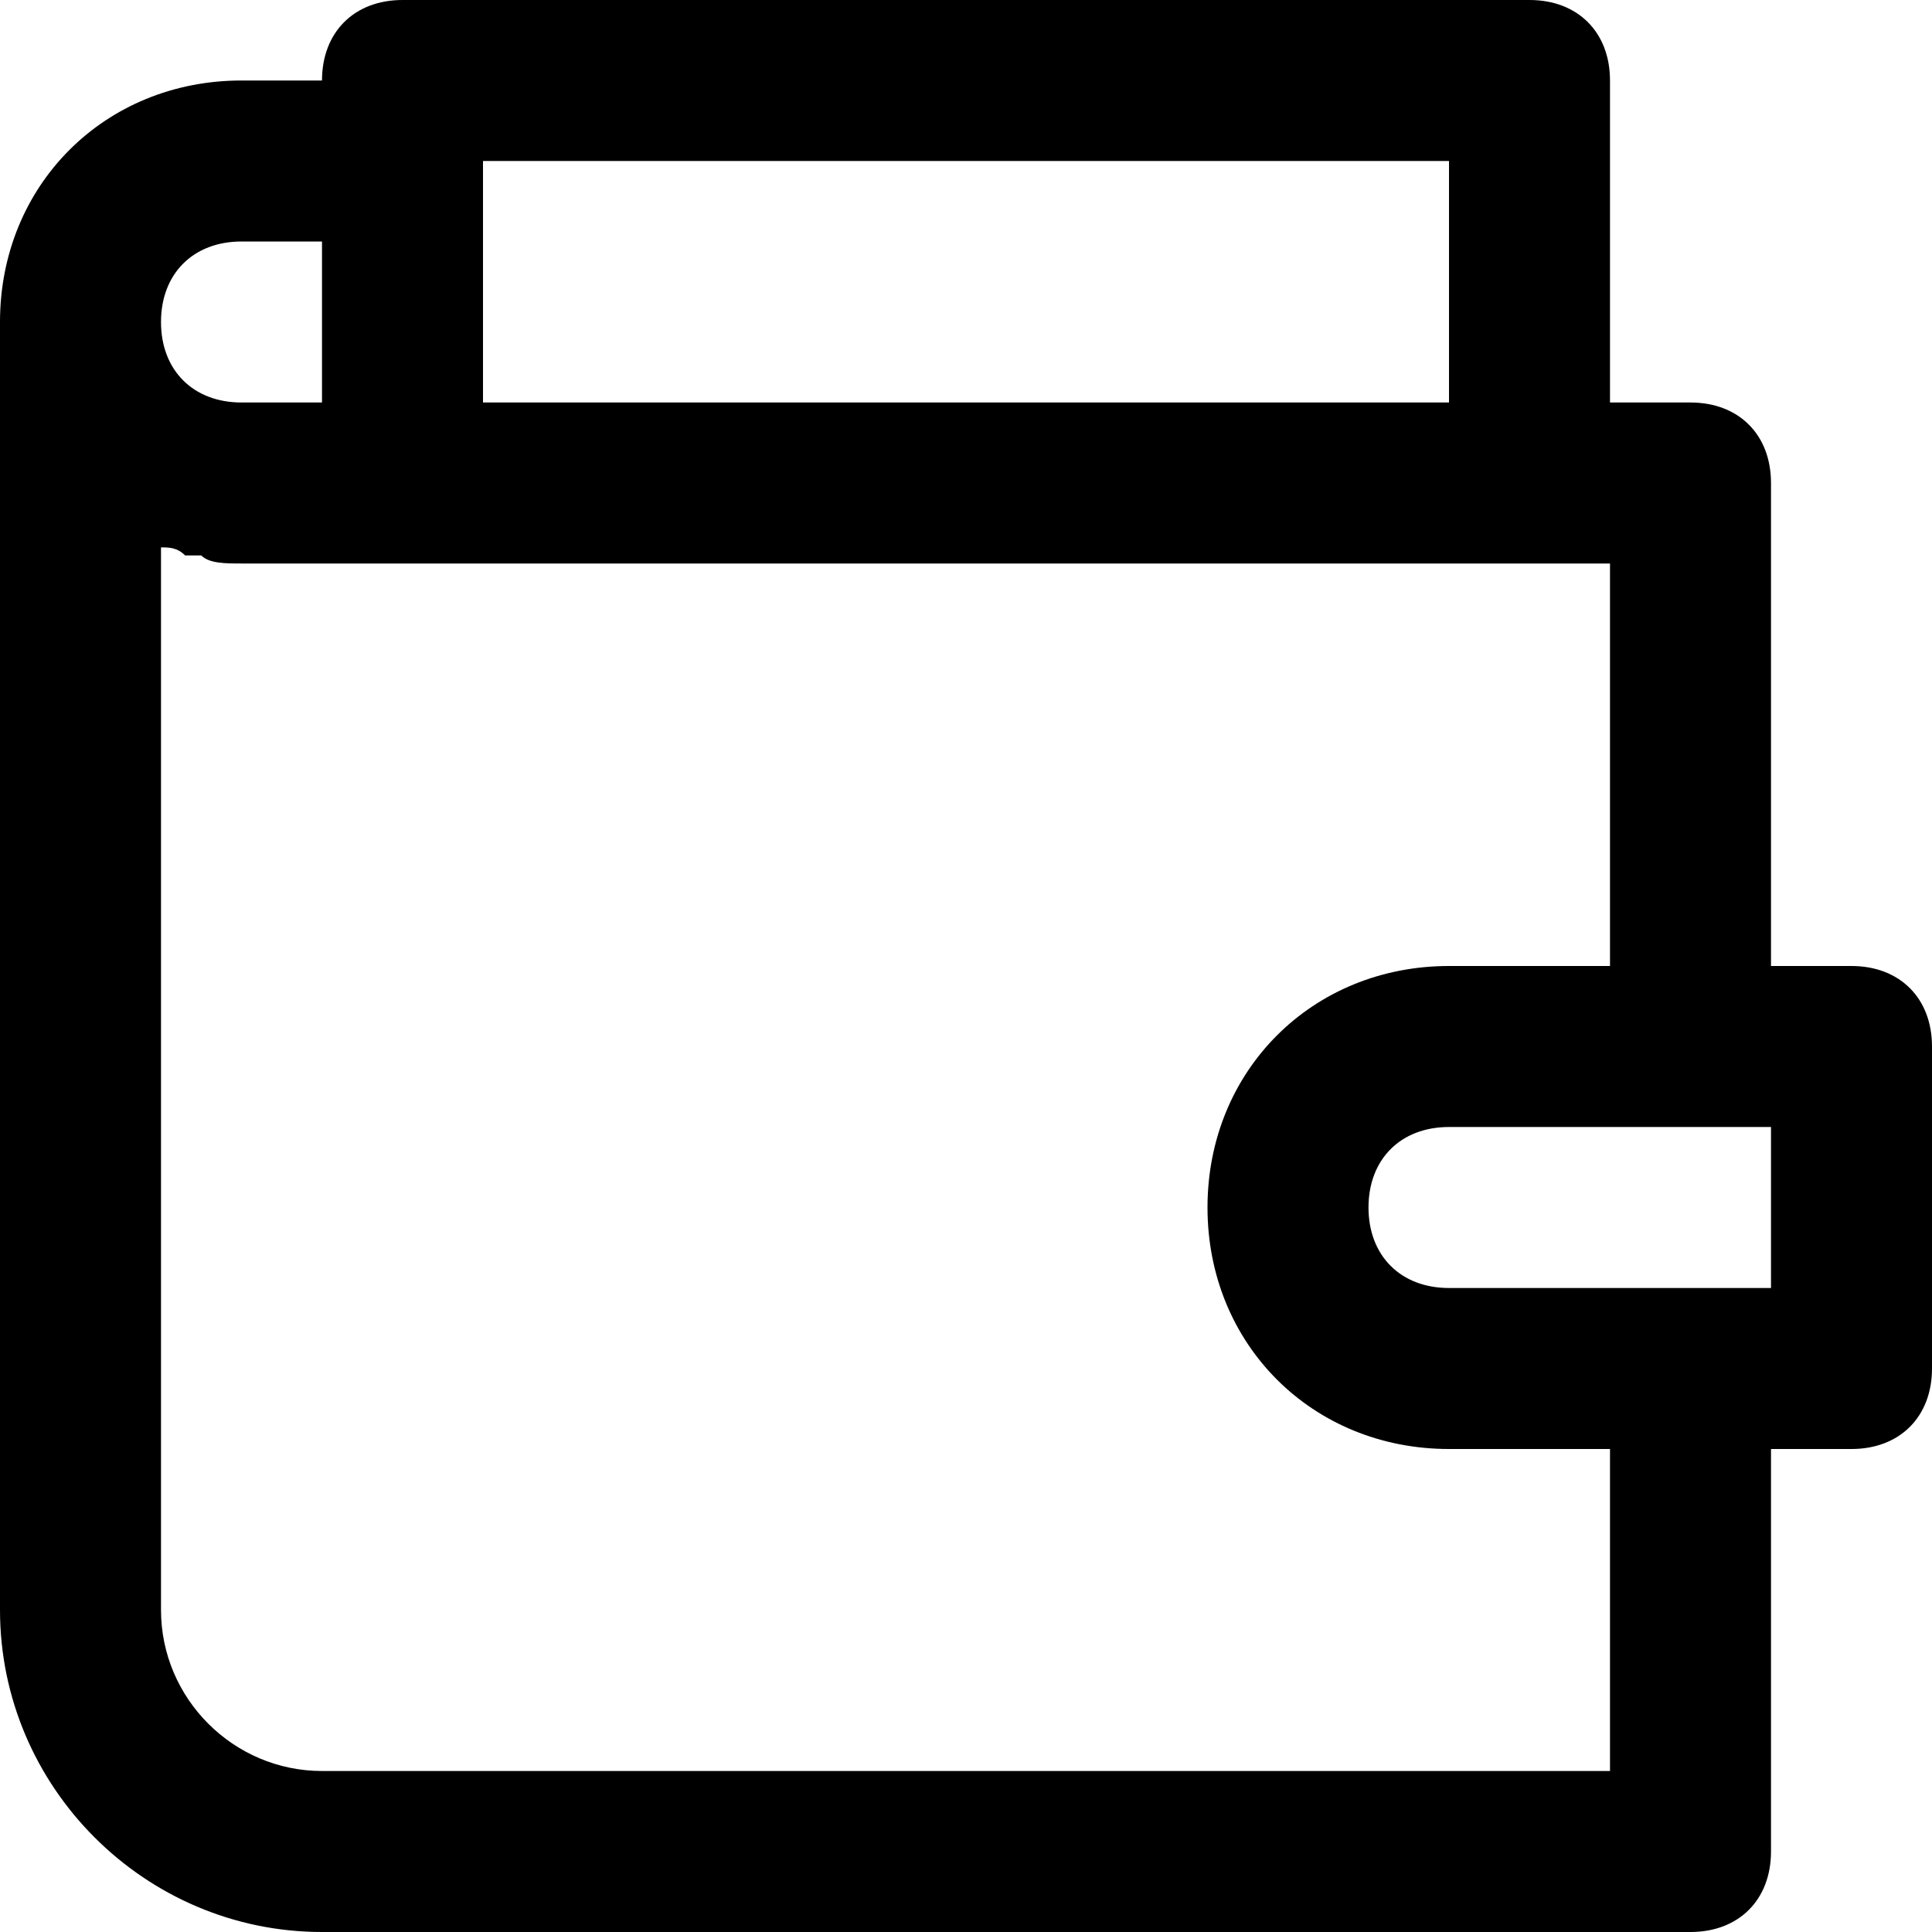 <?xml version="1.0" encoding="utf-8"?>
<!-- Generator: Adobe Illustrator 19.1.0, SVG Export Plug-In . SVG Version: 6.00 Build 0)  -->
<!DOCTYPE svg PUBLIC "-//W3C//DTD SVG 1.1//EN" "http://www.w3.org/Graphics/SVG/1.1/DTD/svg11.dtd">
<svg version="1.1" id="Layer_1" xmlns="http://www.w3.org/2000/svg" xmlns:xlink="http://www.w3.org/1999/xlink" x="0px" y="0px"
	 width="24px" height="24px" viewBox="0 0 24 24" enable-background="new 0 0 24 24" xml:space="preserve">
<path d="M23,12h-1V6c0-0.6-0.4-1-1-1h-1V1c0-0.6-0.4-1-1-1H5C4.4,0,4,0.4,4,1H3C1.3,1,0,2.3,0,4v16c0,2.2,1.8,4,4,4h17
	c0.6,0,1-0.4,1-1v-5h1c0.6,0,1-0.4,1-1v-4C24,12.4,23.6,12,23,12z M18,2v3H6V2H18z M3,3h1v2H3C2.4,5,2,4.6,2,4S2.4,3,3,3z M20,22H4
	c-1.1,0-2-0.9-2-2V6.8c0.1,0,0.2,0,0.3,0.1c0.1,0,0.1,0,0.2,0C2.6,7,2.8,7,3,7h2h15v5h-2c-1.7,0-3,1.3-3,3s1.3,3,3,3h2V22z M22,16
	h-4c-0.6,0-1-0.4-1-1s0.4-1,1-1h4V16z"/>
</svg>
